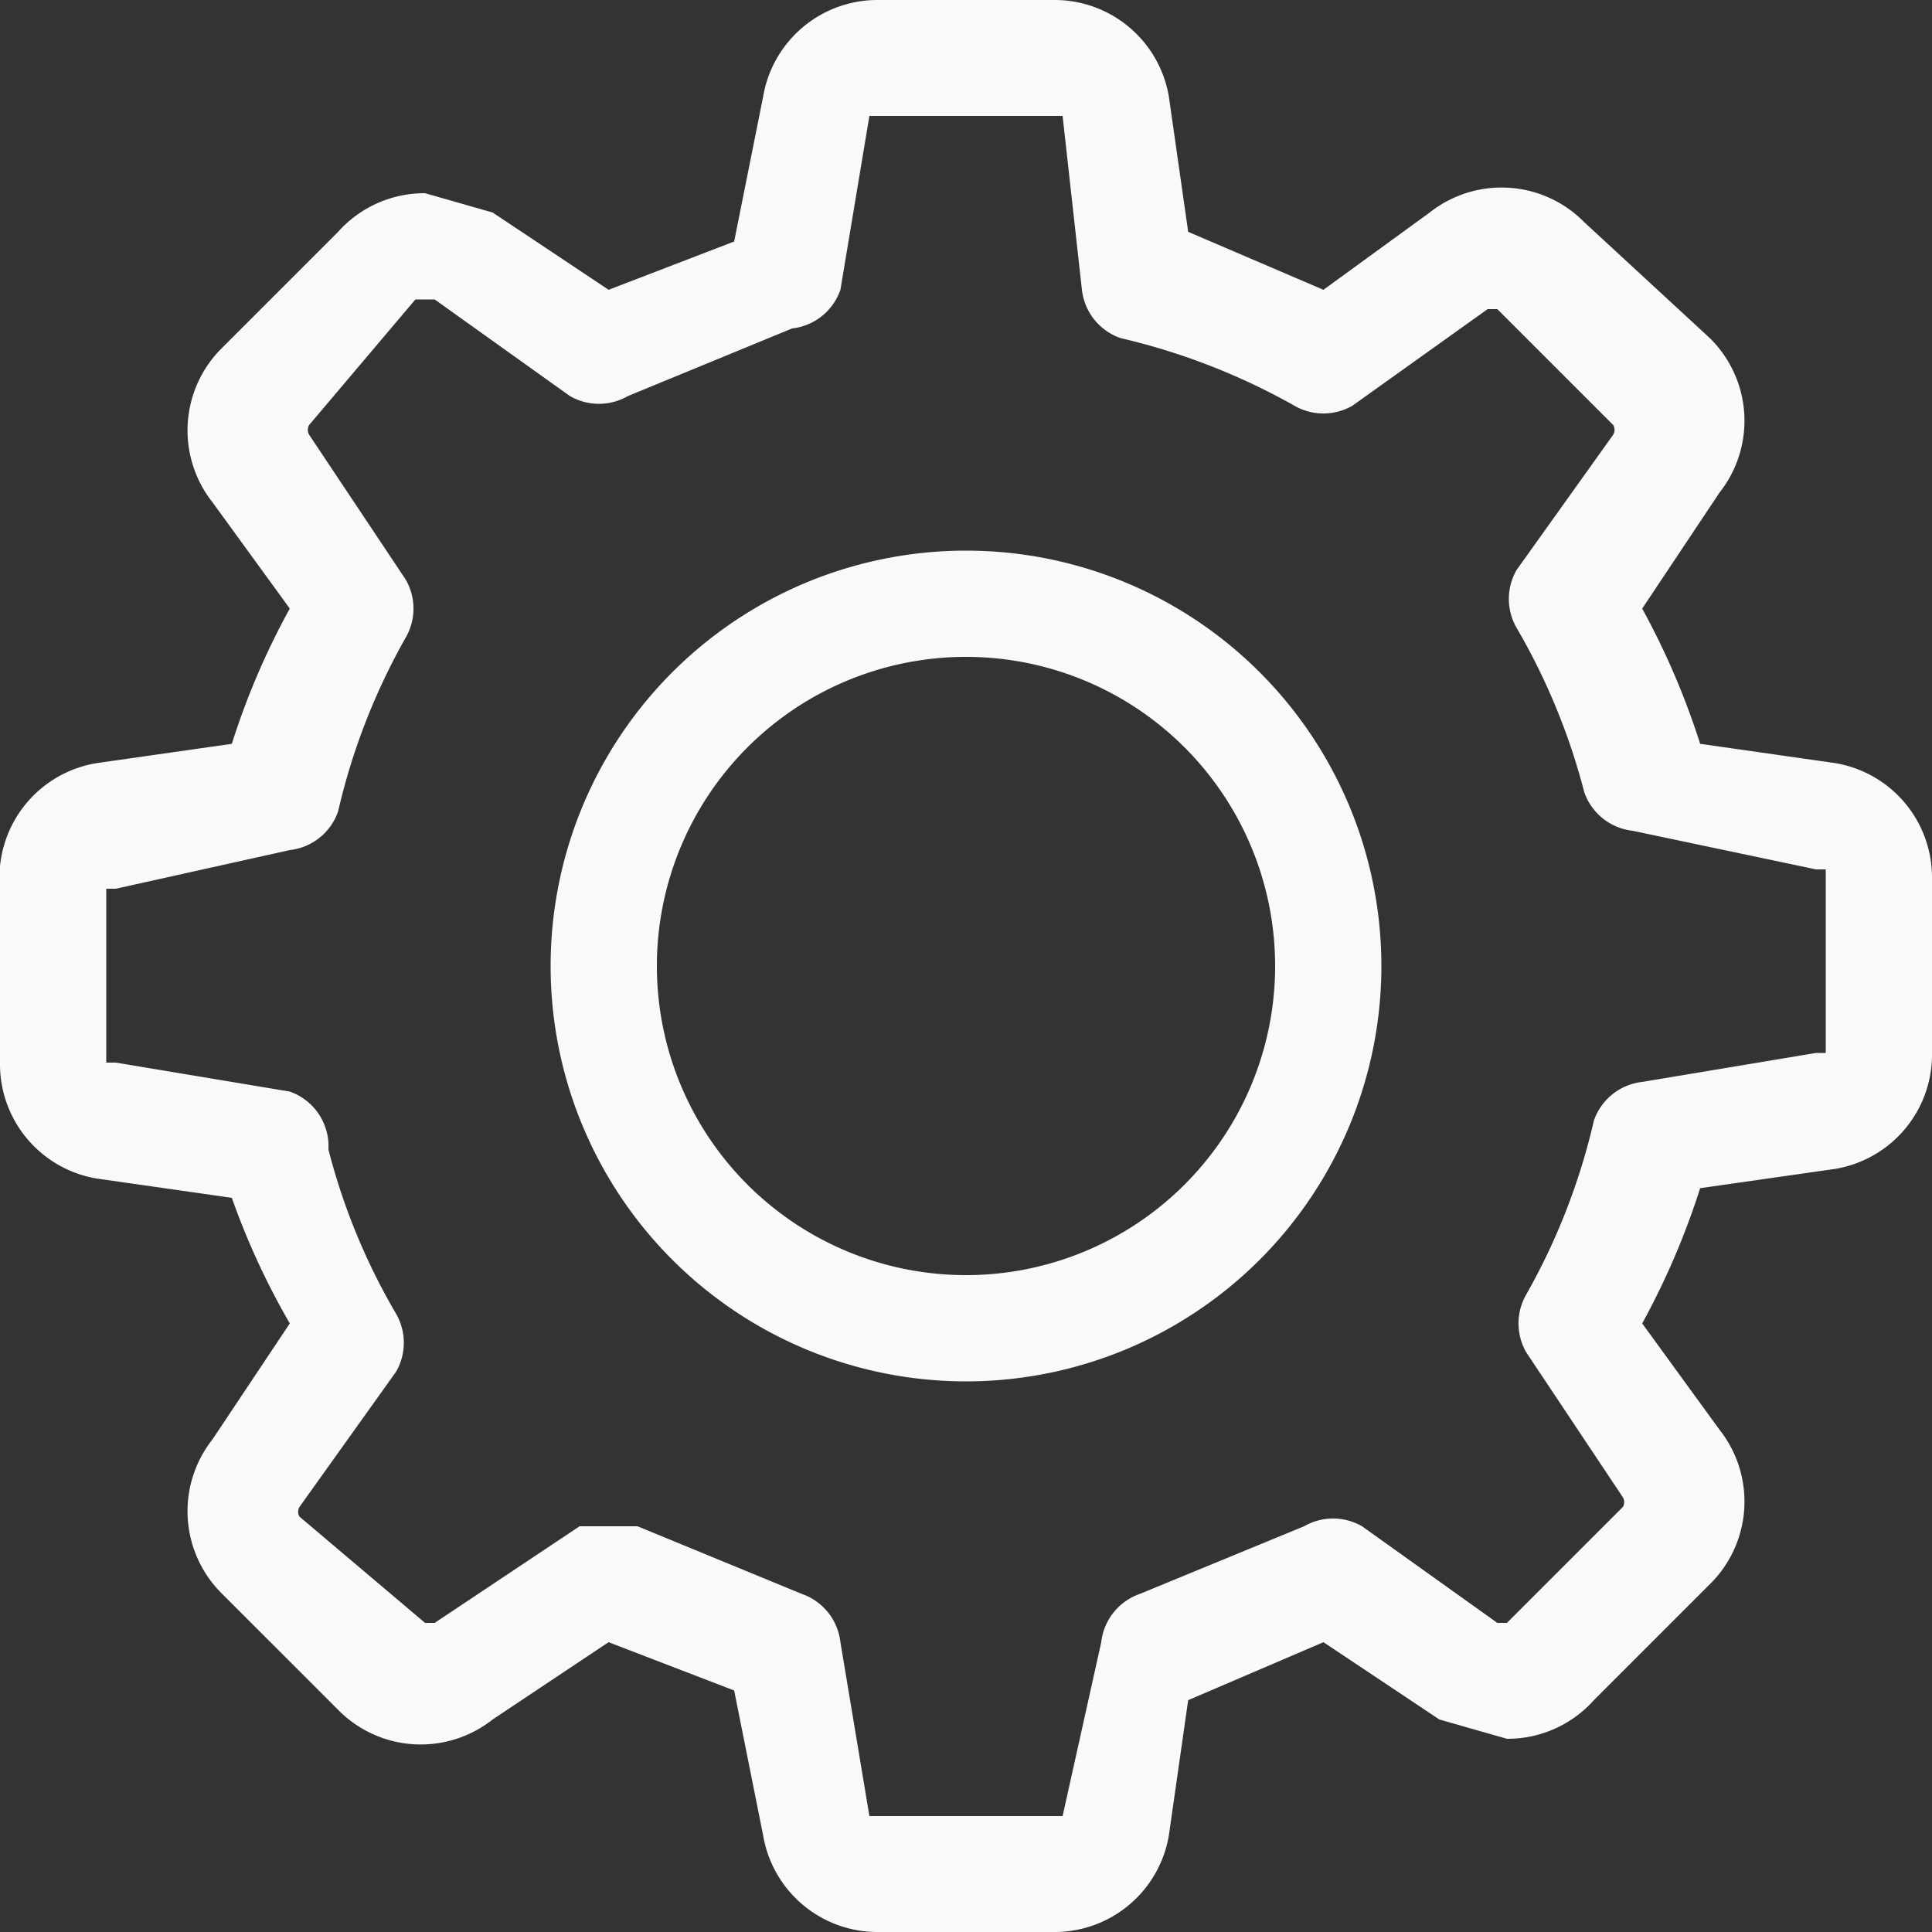 <svg xmlns="http://www.w3.org/2000/svg" viewBox="0 0 20 20"><rect x="0" y="0" width="20" height="20" fill="#333333" stroke="none"/><path fill="#f8f9fb" d="M19,7.9l-1.4-.2A7.9,7.9,0,0,0,17,6.3l0.8-1.2a1.2,1.2,0,0,0-.1-1.6L16.4,2.3a1.2,1.2,0,0,0-1.6-.1L13.7,3l-1.4-.6L12.1,1a1.2,1.2,0,0,0-1.2-1H9.1A1.2,1.2,0,0,0,7.9,1L7.6,2.5,6.3,3,5.1,2.2,4.4,2a1.2,1.2,0,0,0-.9.4L2.3,3.6a1.2,1.2,0,0,0-.1,1.6L3,6.3a7.7,7.7,0,0,0-.6,1.4L1,7.9A1.2,1.2,0,0,0,0,9.2v1.8a1.2,1.2,0,0,0,1,1.2l1.4,0.2A7.7,7.7,0,0,0,3,13.7L2.2,14.9a1.2,1.2,0,0,0,.1,1.6l1.2,1.2a1.2,1.2,0,0,0,1.6.1L6.3,17l1.3,0.5L7.9,19a1.2,1.2,0,0,0,1.2,1h1.8a1.2,1.2,0,0,0,1.2-1l0.2-1.4,1.4-.6,1.2,0.8L15.6,18a1.2,1.2,0,0,0,.9-0.4l1.2-1.2a1.2,1.2,0,0,0,.1-1.6L17,13.7a7.9,7.9,0,0,0,.6-1.4l1.4-.2a1.2,1.2,0,0,0,1-1.2V9.1A1.2,1.2,0,0,0,19,7.9Zm-0.1,3H18.8l-1.8.3a0.6,0.6,0,0,0-.5.4,6.7,6.7,0,0,1-.7,1.8,0.6,0.6,0,0,0,0,.6l1,1.5a0.1,0.1,0,0,1,0,.1l-1.2,1.2H15.5l-1.4-1a0.6,0.6,0,0,0-.6,0l-1.7.7a0.6,0.6,0,0,0-.4.5L11,18.8H9L8.7,17a0.6,0.6,0,0,0-.4-0.5l-1.7-.7H6l-1.5,1H4.4L3.1,15.7a0.1,0.1,0,0,1,0-.1l1-1.4a0.6,0.6,0,0,0,0-.6,6.6,6.6,0,0,1-.7-1.7A0.6,0.6,0,0,0,3,11.3L1.2,11H1.1V9.2H1.2L3,8.8a0.6,0.6,0,0,0,.5-0.4,6.7,6.7,0,0,1,.7-1.8,0.6,0.6,0,0,0,0-.6l-1-1.5a0.1,0.1,0,0,1,0-.1L4.3,3.1H4.5l1.4,1a0.6,0.6,0,0,0,.6,0l1.7-.7A0.6,0.6,0,0,0,8.7,3L9,1.2h2L11.2,3a0.6,0.6,0,0,0,.4.5,6.8,6.8,0,0,1,1.8.7,0.6,0.6,0,0,0,.6,0l1.4-1h0.1l1.2,1.2a0.1,0.1,0,0,1,0,.1l-1,1.4a0.6,0.6,0,0,0,0,.6,6.7,6.7,0,0,1,.7,1.7,0.6,0.6,0,0,0,.5.4L18.8,9h0.1v1.8h0Z"/><path fill="#f8f9fb" d="M10,5.7A4.3,4.3,0,1,0,14.3,10,4.3,4.3,0,0,0,10,5.7Zm0,7.5A3.2,3.2,0,1,1,13.2,10,3.2,3.2,0,0,1,10,13.2Z"/></svg>